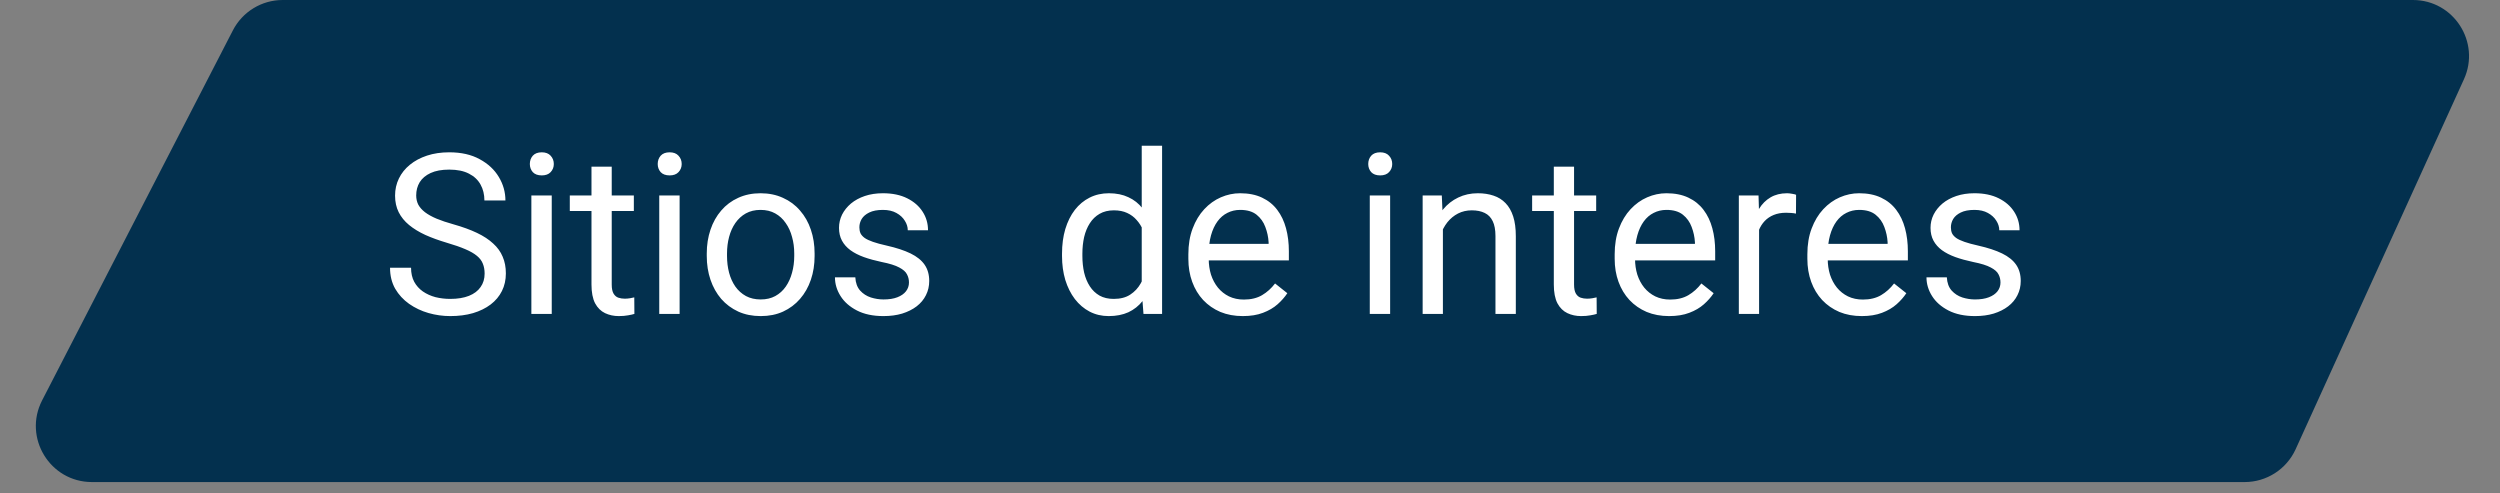 <svg width="223" height="44" viewBox="0 0 223 44" fill="none" xmlns="http://www.w3.org/2000/svg">
<rect x="0" y="0" width="223" height="44" fill="#808080" stroke="none"/>
<path d="M20.773 2.709C21.631 1.045 23.346 0 25.217 0H215.232C218.869 0 221.29 3.76 219.784 7.07L204.771 40.07C203.96 41.855 202.18 43 200.22 43H8.203C4.459 43 2.043 39.036 3.759 35.709L20.773 2.709Z" fill="#03304E"/>
<path d="M43.228 24.406C43.228 24.074 43.176 23.781 43.072 23.527C42.975 23.267 42.799 23.033 42.545 22.824C42.297 22.616 41.953 22.417 41.51 22.229C41.074 22.04 40.52 21.848 39.85 21.652C39.147 21.444 38.512 21.213 37.945 20.959C37.379 20.699 36.894 20.402 36.49 20.07C36.087 19.738 35.777 19.357 35.562 18.928C35.348 18.498 35.24 18.006 35.24 17.453C35.24 16.9 35.354 16.389 35.582 15.92C35.81 15.451 36.135 15.044 36.559 14.699C36.988 14.348 37.499 14.074 38.092 13.879C38.684 13.684 39.345 13.586 40.074 13.586C41.142 13.586 42.047 13.791 42.789 14.201C43.538 14.605 44.107 15.135 44.498 15.793C44.889 16.444 45.084 17.141 45.084 17.883H43.209C43.209 17.349 43.095 16.877 42.867 16.467C42.639 16.05 42.294 15.725 41.832 15.49C41.37 15.249 40.784 15.129 40.074 15.129C39.404 15.129 38.85 15.23 38.414 15.432C37.978 15.633 37.652 15.907 37.438 16.252C37.229 16.597 37.125 16.991 37.125 17.434C37.125 17.733 37.187 18.006 37.31 18.254C37.441 18.495 37.639 18.719 37.906 18.928C38.18 19.136 38.525 19.328 38.941 19.504C39.365 19.68 39.869 19.849 40.455 20.012C41.262 20.24 41.959 20.494 42.545 20.773C43.131 21.053 43.613 21.369 43.99 21.721C44.374 22.066 44.658 22.46 44.84 22.902C45.029 23.338 45.123 23.833 45.123 24.387C45.123 24.966 45.006 25.49 44.772 25.959C44.537 26.428 44.202 26.828 43.766 27.16C43.329 27.492 42.805 27.749 42.193 27.932C41.588 28.107 40.911 28.195 40.162 28.195C39.505 28.195 38.857 28.104 38.219 27.922C37.587 27.74 37.011 27.466 36.49 27.102C35.976 26.737 35.562 26.288 35.25 25.754C34.944 25.213 34.791 24.588 34.791 23.879H36.666C36.666 24.367 36.76 24.787 36.949 25.139C37.138 25.484 37.395 25.77 37.721 25.998C38.053 26.226 38.427 26.395 38.844 26.506C39.267 26.61 39.706 26.662 40.162 26.662C40.82 26.662 41.376 26.571 41.832 26.389C42.288 26.206 42.633 25.946 42.867 25.607C43.108 25.269 43.228 24.869 43.228 24.406ZM49.215 17.434V28H47.398V17.434H49.215ZM47.262 14.631C47.262 14.338 47.35 14.091 47.525 13.889C47.708 13.687 47.975 13.586 48.326 13.586C48.671 13.586 48.935 13.687 49.117 13.889C49.306 14.091 49.4 14.338 49.4 14.631C49.4 14.911 49.306 15.152 49.117 15.354C48.935 15.549 48.671 15.646 48.326 15.646C47.975 15.646 47.708 15.549 47.525 15.354C47.35 15.152 47.262 14.911 47.262 14.631ZM56.539 17.434V18.82H50.826V17.434H56.539ZM52.76 14.865H54.566V25.383C54.566 25.741 54.622 26.011 54.732 26.193C54.843 26.376 54.986 26.496 55.162 26.555C55.338 26.613 55.527 26.643 55.728 26.643C55.878 26.643 56.035 26.63 56.197 26.604C56.367 26.571 56.493 26.545 56.578 26.525L56.588 28C56.445 28.046 56.256 28.088 56.022 28.127C55.794 28.172 55.517 28.195 55.191 28.195C54.749 28.195 54.342 28.107 53.971 27.932C53.6 27.756 53.303 27.463 53.082 27.053C52.867 26.636 52.76 26.076 52.76 25.373V14.865ZM60.621 17.434V28H58.805V17.434H60.621ZM58.668 14.631C58.668 14.338 58.756 14.091 58.932 13.889C59.114 13.687 59.381 13.586 59.732 13.586C60.078 13.586 60.341 13.687 60.523 13.889C60.712 14.091 60.807 14.338 60.807 14.631C60.807 14.911 60.712 15.152 60.523 15.354C60.341 15.549 60.078 15.646 59.732 15.646C59.381 15.646 59.114 15.549 58.932 15.354C58.756 15.152 58.668 14.911 58.668 14.631ZM63.043 22.834V22.609C63.043 21.848 63.154 21.141 63.375 20.49C63.596 19.833 63.915 19.263 64.332 18.781C64.749 18.293 65.253 17.915 65.846 17.648C66.438 17.375 67.102 17.238 67.838 17.238C68.58 17.238 69.247 17.375 69.84 17.648C70.439 17.915 70.947 18.293 71.363 18.781C71.787 19.263 72.109 19.833 72.33 20.49C72.551 21.141 72.662 21.848 72.662 22.609V22.834C72.662 23.596 72.551 24.302 72.33 24.953C72.109 25.604 71.787 26.174 71.363 26.662C70.947 27.144 70.442 27.521 69.85 27.795C69.264 28.062 68.6 28.195 67.857 28.195C67.115 28.195 66.448 28.062 65.856 27.795C65.263 27.521 64.755 27.144 64.332 26.662C63.915 26.174 63.596 25.604 63.375 24.953C63.154 24.302 63.043 23.596 63.043 22.834ZM64.85 22.609V22.834C64.85 23.361 64.912 23.859 65.035 24.328C65.159 24.79 65.344 25.201 65.592 25.559C65.846 25.917 66.162 26.2 66.539 26.408C66.917 26.61 67.356 26.711 67.857 26.711C68.352 26.711 68.785 26.61 69.156 26.408C69.534 26.2 69.846 25.917 70.094 25.559C70.341 25.201 70.527 24.79 70.65 24.328C70.781 23.859 70.846 23.361 70.846 22.834V22.609C70.846 22.088 70.781 21.597 70.65 21.135C70.527 20.666 70.338 20.253 70.084 19.895C69.837 19.53 69.524 19.244 69.147 19.035C68.775 18.827 68.339 18.723 67.838 18.723C67.343 18.723 66.907 18.827 66.529 19.035C66.158 19.244 65.846 19.53 65.592 19.895C65.344 20.253 65.159 20.666 65.035 21.135C64.912 21.597 64.85 22.088 64.85 22.609ZM81.08 25.197C81.08 24.937 81.022 24.696 80.904 24.475C80.794 24.247 80.562 24.042 80.211 23.859C79.866 23.671 79.345 23.508 78.648 23.371C78.062 23.247 77.532 23.101 77.057 22.932C76.588 22.762 76.188 22.557 75.856 22.316C75.53 22.076 75.279 21.792 75.103 21.467C74.928 21.141 74.84 20.76 74.84 20.324C74.84 19.908 74.931 19.514 75.113 19.143C75.302 18.771 75.566 18.443 75.904 18.156C76.249 17.87 76.663 17.645 77.144 17.482C77.626 17.32 78.163 17.238 78.756 17.238C79.602 17.238 80.325 17.388 80.924 17.688C81.523 17.987 81.982 18.387 82.301 18.889C82.62 19.384 82.779 19.934 82.779 20.539H80.973C80.973 20.246 80.885 19.963 80.709 19.689C80.54 19.41 80.289 19.178 79.957 18.996C79.632 18.814 79.231 18.723 78.756 18.723C78.255 18.723 77.848 18.801 77.535 18.957C77.229 19.107 77.005 19.299 76.861 19.533C76.725 19.768 76.656 20.015 76.656 20.275C76.656 20.471 76.689 20.646 76.754 20.803C76.826 20.953 76.949 21.092 77.125 21.223C77.301 21.346 77.548 21.463 77.867 21.574C78.186 21.685 78.593 21.796 79.088 21.906C79.954 22.102 80.667 22.336 81.227 22.609C81.787 22.883 82.203 23.218 82.477 23.615C82.75 24.012 82.887 24.494 82.887 25.061C82.887 25.523 82.789 25.946 82.594 26.33C82.405 26.714 82.128 27.046 81.764 27.326C81.406 27.6 80.976 27.814 80.475 27.971C79.98 28.12 79.423 28.195 78.805 28.195C77.874 28.195 77.086 28.029 76.441 27.697C75.797 27.365 75.309 26.936 74.977 26.408C74.644 25.881 74.478 25.324 74.478 24.738H76.295C76.321 25.233 76.464 25.627 76.725 25.92C76.985 26.206 77.304 26.412 77.682 26.535C78.059 26.652 78.434 26.711 78.805 26.711C79.299 26.711 79.713 26.646 80.045 26.516C80.383 26.385 80.641 26.206 80.816 25.979C80.992 25.751 81.08 25.49 81.08 25.197ZM101.842 25.949V13H103.658V28H101.998L101.842 25.949ZM94.732 22.834V22.629C94.732 21.822 94.83 21.089 95.025 20.432C95.227 19.768 95.51 19.198 95.875 18.723C96.246 18.247 96.686 17.883 97.193 17.629C97.708 17.369 98.281 17.238 98.912 17.238C99.576 17.238 100.156 17.355 100.65 17.59C101.152 17.818 101.575 18.153 101.92 18.596C102.271 19.032 102.548 19.559 102.75 20.178C102.952 20.796 103.092 21.496 103.17 22.277V23.176C103.098 23.951 102.958 24.647 102.75 25.266C102.548 25.884 102.271 26.412 101.92 26.848C101.575 27.284 101.152 27.619 100.65 27.854C100.149 28.081 99.563 28.195 98.893 28.195C98.274 28.195 97.708 28.062 97.193 27.795C96.686 27.528 96.246 27.154 95.875 26.672C95.51 26.19 95.227 25.624 95.025 24.973C94.83 24.315 94.732 23.602 94.732 22.834ZM96.549 22.629V22.834C96.549 23.361 96.601 23.856 96.705 24.318C96.816 24.781 96.985 25.188 97.213 25.539C97.441 25.891 97.731 26.167 98.082 26.369C98.434 26.564 98.853 26.662 99.342 26.662C99.941 26.662 100.432 26.535 100.816 26.281C101.207 26.027 101.52 25.692 101.754 25.275C101.988 24.859 102.171 24.406 102.301 23.918V21.564C102.223 21.206 102.109 20.861 101.959 20.529C101.816 20.191 101.627 19.891 101.393 19.631C101.165 19.364 100.882 19.152 100.543 18.996C100.211 18.84 99.817 18.762 99.361 18.762C98.867 18.762 98.44 18.866 98.082 19.074C97.731 19.276 97.441 19.556 97.213 19.914C96.985 20.266 96.816 20.676 96.705 21.145C96.601 21.607 96.549 22.102 96.549 22.629ZM110.855 28.195C110.12 28.195 109.452 28.072 108.854 27.824C108.261 27.57 107.75 27.215 107.32 26.76C106.897 26.304 106.572 25.764 106.344 25.139C106.116 24.514 106.002 23.83 106.002 23.088V22.678C106.002 21.818 106.129 21.053 106.383 20.383C106.637 19.706 106.982 19.133 107.418 18.664C107.854 18.195 108.349 17.84 108.902 17.6C109.456 17.359 110.029 17.238 110.621 17.238C111.376 17.238 112.027 17.369 112.574 17.629C113.128 17.889 113.58 18.254 113.932 18.723C114.283 19.185 114.544 19.732 114.713 20.363C114.882 20.988 114.967 21.672 114.967 22.414V23.225H107.076V21.75H113.16V21.613C113.134 21.145 113.036 20.689 112.867 20.246C112.704 19.803 112.444 19.439 112.086 19.152C111.728 18.866 111.24 18.723 110.621 18.723C110.211 18.723 109.833 18.811 109.488 18.986C109.143 19.156 108.847 19.41 108.6 19.748C108.352 20.087 108.16 20.5 108.023 20.988C107.887 21.477 107.818 22.04 107.818 22.678V23.088C107.818 23.589 107.887 24.061 108.023 24.504C108.167 24.94 108.372 25.324 108.639 25.656C108.912 25.988 109.241 26.249 109.625 26.438C110.016 26.626 110.458 26.721 110.953 26.721C111.591 26.721 112.132 26.59 112.574 26.33C113.017 26.07 113.404 25.721 113.736 25.285L114.83 26.154C114.602 26.499 114.312 26.828 113.961 27.141C113.609 27.453 113.176 27.707 112.662 27.902C112.154 28.098 111.552 28.195 110.855 28.195ZM124 17.434V28H122.184V17.434H124ZM122.047 14.631C122.047 14.338 122.135 14.091 122.311 13.889C122.493 13.687 122.76 13.586 123.111 13.586C123.456 13.586 123.72 13.687 123.902 13.889C124.091 14.091 124.186 14.338 124.186 14.631C124.186 14.911 124.091 15.152 123.902 15.354C123.72 15.549 123.456 15.646 123.111 15.646C122.76 15.646 122.493 15.549 122.311 15.354C122.135 15.152 122.047 14.911 122.047 14.631ZM128.707 19.689V28H126.9V17.434H128.609L128.707 19.689ZM128.277 22.316L127.525 22.287C127.532 21.564 127.639 20.897 127.848 20.285C128.056 19.667 128.349 19.13 128.727 18.674C129.104 18.218 129.553 17.866 130.074 17.619C130.602 17.365 131.184 17.238 131.822 17.238C132.343 17.238 132.812 17.31 133.229 17.453C133.645 17.59 134 17.811 134.293 18.117C134.592 18.423 134.82 18.82 134.977 19.309C135.133 19.79 135.211 20.38 135.211 21.076V28H133.395V21.057C133.395 20.503 133.313 20.061 133.15 19.729C132.988 19.39 132.75 19.146 132.438 18.996C132.125 18.84 131.741 18.762 131.285 18.762C130.836 18.762 130.426 18.856 130.055 19.045C129.69 19.234 129.374 19.494 129.107 19.826C128.847 20.158 128.642 20.539 128.492 20.969C128.349 21.392 128.277 21.841 128.277 22.316ZM142.379 17.434V18.82H136.666V17.434H142.379ZM138.6 14.865H140.406V25.383C140.406 25.741 140.462 26.011 140.572 26.193C140.683 26.376 140.826 26.496 141.002 26.555C141.178 26.613 141.367 26.643 141.568 26.643C141.718 26.643 141.874 26.63 142.037 26.604C142.206 26.571 142.333 26.545 142.418 26.525L142.428 28C142.285 28.046 142.096 28.088 141.861 28.127C141.633 28.172 141.357 28.195 141.031 28.195C140.589 28.195 140.182 28.107 139.811 27.932C139.439 27.756 139.143 27.463 138.922 27.053C138.707 26.636 138.6 26.076 138.6 25.373V14.865ZM148.883 28.195C148.147 28.195 147.48 28.072 146.881 27.824C146.288 27.57 145.777 27.215 145.348 26.76C144.924 26.304 144.599 25.764 144.371 25.139C144.143 24.514 144.029 23.83 144.029 23.088V22.678C144.029 21.818 144.156 21.053 144.41 20.383C144.664 19.706 145.009 19.133 145.445 18.664C145.882 18.195 146.376 17.84 146.93 17.6C147.483 17.359 148.056 17.238 148.648 17.238C149.404 17.238 150.055 17.369 150.602 17.629C151.155 17.889 151.607 18.254 151.959 18.723C152.311 19.185 152.571 19.732 152.74 20.363C152.91 20.988 152.994 21.672 152.994 22.414V23.225H145.104V21.75H151.188V21.613C151.161 21.145 151.064 20.689 150.895 20.246C150.732 19.803 150.471 19.439 150.113 19.152C149.755 18.866 149.267 18.723 148.648 18.723C148.238 18.723 147.861 18.811 147.516 18.986C147.171 19.156 146.874 19.41 146.627 19.748C146.38 20.087 146.188 20.5 146.051 20.988C145.914 21.477 145.846 22.04 145.846 22.678V23.088C145.846 23.589 145.914 24.061 146.051 24.504C146.194 24.94 146.399 25.324 146.666 25.656C146.939 25.988 147.268 26.249 147.652 26.438C148.043 26.626 148.486 26.721 148.98 26.721C149.618 26.721 150.159 26.59 150.602 26.33C151.044 26.07 151.432 25.721 151.764 25.285L152.857 26.154C152.63 26.499 152.34 26.828 151.988 27.141C151.637 27.453 151.204 27.707 150.689 27.902C150.182 28.098 149.579 28.195 148.883 28.195ZM156.91 19.094V28H155.104V17.434H156.861L156.91 19.094ZM160.211 17.375L160.201 19.055C160.051 19.022 159.908 19.003 159.771 18.996C159.641 18.983 159.492 18.977 159.322 18.977C158.906 18.977 158.538 19.042 158.219 19.172C157.9 19.302 157.63 19.484 157.408 19.719C157.187 19.953 157.011 20.233 156.881 20.559C156.757 20.878 156.676 21.229 156.637 21.613L156.129 21.906C156.129 21.268 156.191 20.669 156.314 20.109C156.445 19.549 156.643 19.055 156.91 18.625C157.177 18.189 157.516 17.85 157.926 17.609C158.342 17.362 158.837 17.238 159.41 17.238C159.54 17.238 159.69 17.255 159.859 17.287C160.029 17.313 160.146 17.342 160.211 17.375ZM166.07 28.195C165.335 28.195 164.667 28.072 164.068 27.824C163.476 27.57 162.965 27.215 162.535 26.76C162.112 26.304 161.786 25.764 161.559 25.139C161.331 24.514 161.217 23.83 161.217 23.088V22.678C161.217 21.818 161.344 21.053 161.598 20.383C161.852 19.706 162.197 19.133 162.633 18.664C163.069 18.195 163.564 17.84 164.117 17.6C164.671 17.359 165.243 17.238 165.836 17.238C166.591 17.238 167.242 17.369 167.789 17.629C168.342 17.889 168.795 18.254 169.146 18.723C169.498 19.185 169.758 19.732 169.928 20.363C170.097 20.988 170.182 21.672 170.182 22.414V23.225H162.291V21.75H168.375V21.613C168.349 21.145 168.251 20.689 168.082 20.246C167.919 19.803 167.659 19.439 167.301 19.152C166.943 18.866 166.454 18.723 165.836 18.723C165.426 18.723 165.048 18.811 164.703 18.986C164.358 19.156 164.062 19.41 163.814 19.748C163.567 20.087 163.375 20.5 163.238 20.988C163.102 21.477 163.033 22.04 163.033 22.678V23.088C163.033 23.589 163.102 24.061 163.238 24.504C163.382 24.94 163.587 25.324 163.854 25.656C164.127 25.988 164.456 26.249 164.84 26.438C165.23 26.626 165.673 26.721 166.168 26.721C166.806 26.721 167.346 26.59 167.789 26.33C168.232 26.07 168.619 25.721 168.951 25.285L170.045 26.154C169.817 26.499 169.527 26.828 169.176 27.141C168.824 27.453 168.391 27.707 167.877 27.902C167.369 28.098 166.767 28.195 166.07 28.195ZM178.443 25.197C178.443 24.937 178.385 24.696 178.268 24.475C178.157 24.247 177.926 24.042 177.574 23.859C177.229 23.671 176.708 23.508 176.012 23.371C175.426 23.247 174.895 23.101 174.42 22.932C173.951 22.762 173.551 22.557 173.219 22.316C172.893 22.076 172.643 21.792 172.467 21.467C172.291 21.141 172.203 20.76 172.203 20.324C172.203 19.908 172.294 19.514 172.477 19.143C172.665 18.771 172.929 18.443 173.268 18.156C173.613 17.87 174.026 17.645 174.508 17.482C174.99 17.32 175.527 17.238 176.119 17.238C176.965 17.238 177.688 17.388 178.287 17.688C178.886 17.987 179.345 18.387 179.664 18.889C179.983 19.384 180.143 19.934 180.143 20.539H178.336C178.336 20.246 178.248 19.963 178.072 19.689C177.903 19.41 177.652 19.178 177.32 18.996C176.995 18.814 176.594 18.723 176.119 18.723C175.618 18.723 175.211 18.801 174.898 18.957C174.592 19.107 174.368 19.299 174.225 19.533C174.088 19.768 174.02 20.015 174.02 20.275C174.02 20.471 174.052 20.646 174.117 20.803C174.189 20.953 174.312 21.092 174.488 21.223C174.664 21.346 174.911 21.463 175.23 21.574C175.549 21.685 175.956 21.796 176.451 21.906C177.317 22.102 178.03 22.336 178.59 22.609C179.15 22.883 179.566 23.218 179.84 23.615C180.113 24.012 180.25 24.494 180.25 25.061C180.25 25.523 180.152 25.946 179.957 26.33C179.768 26.714 179.492 27.046 179.127 27.326C178.769 27.6 178.339 27.814 177.838 27.971C177.343 28.12 176.786 28.195 176.168 28.195C175.237 28.195 174.449 28.029 173.805 27.697C173.16 27.365 172.672 26.936 172.34 26.408C172.008 25.881 171.842 25.324 171.842 24.738H173.658C173.684 25.233 173.827 25.627 174.088 25.92C174.348 26.206 174.667 26.412 175.045 26.535C175.423 26.652 175.797 26.711 176.168 26.711C176.663 26.711 177.076 26.646 177.408 26.516C177.747 26.385 178.004 26.206 178.18 25.979C178.355 25.751 178.443 25.49 178.443 25.197Z" fill="white"/>
</svg>
